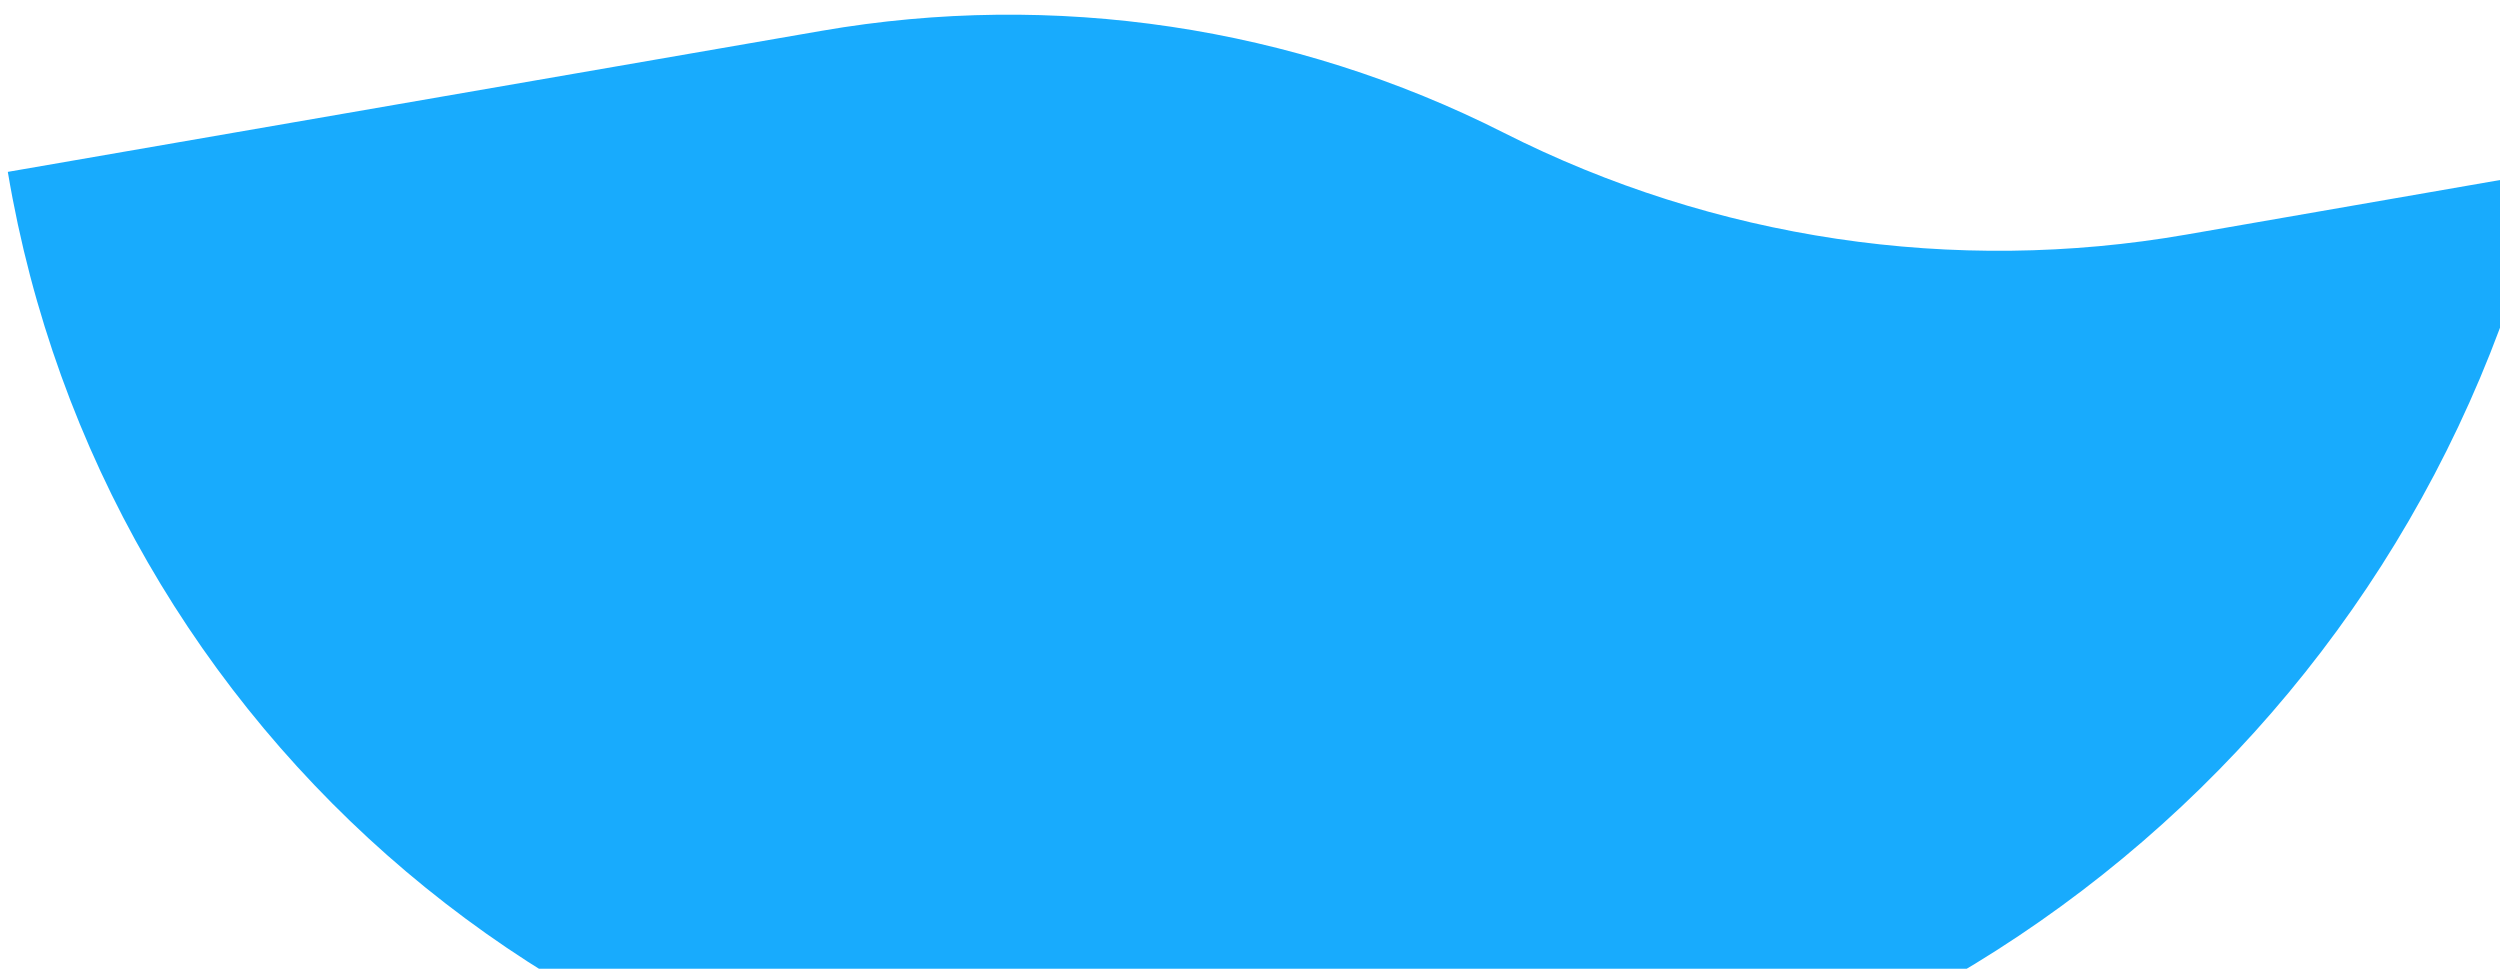 <svg width="160" height="62" viewBox="0 0 160 62" fill="none" xmlns="http://www.w3.org/2000/svg">
<path d="M74.376 73.5H84.34C121.906 73.5 154.51 47.594 163 11L139.922 15.014C125.04 17.602 109.719 15.316 96.24 8.495C82.774 1.681 67.468 -0.608 52.597 1.97L0.5 11C6.561 47.077 37.793 73.5 74.376 73.5Z" fill="#18ABFD"/>
</svg>
